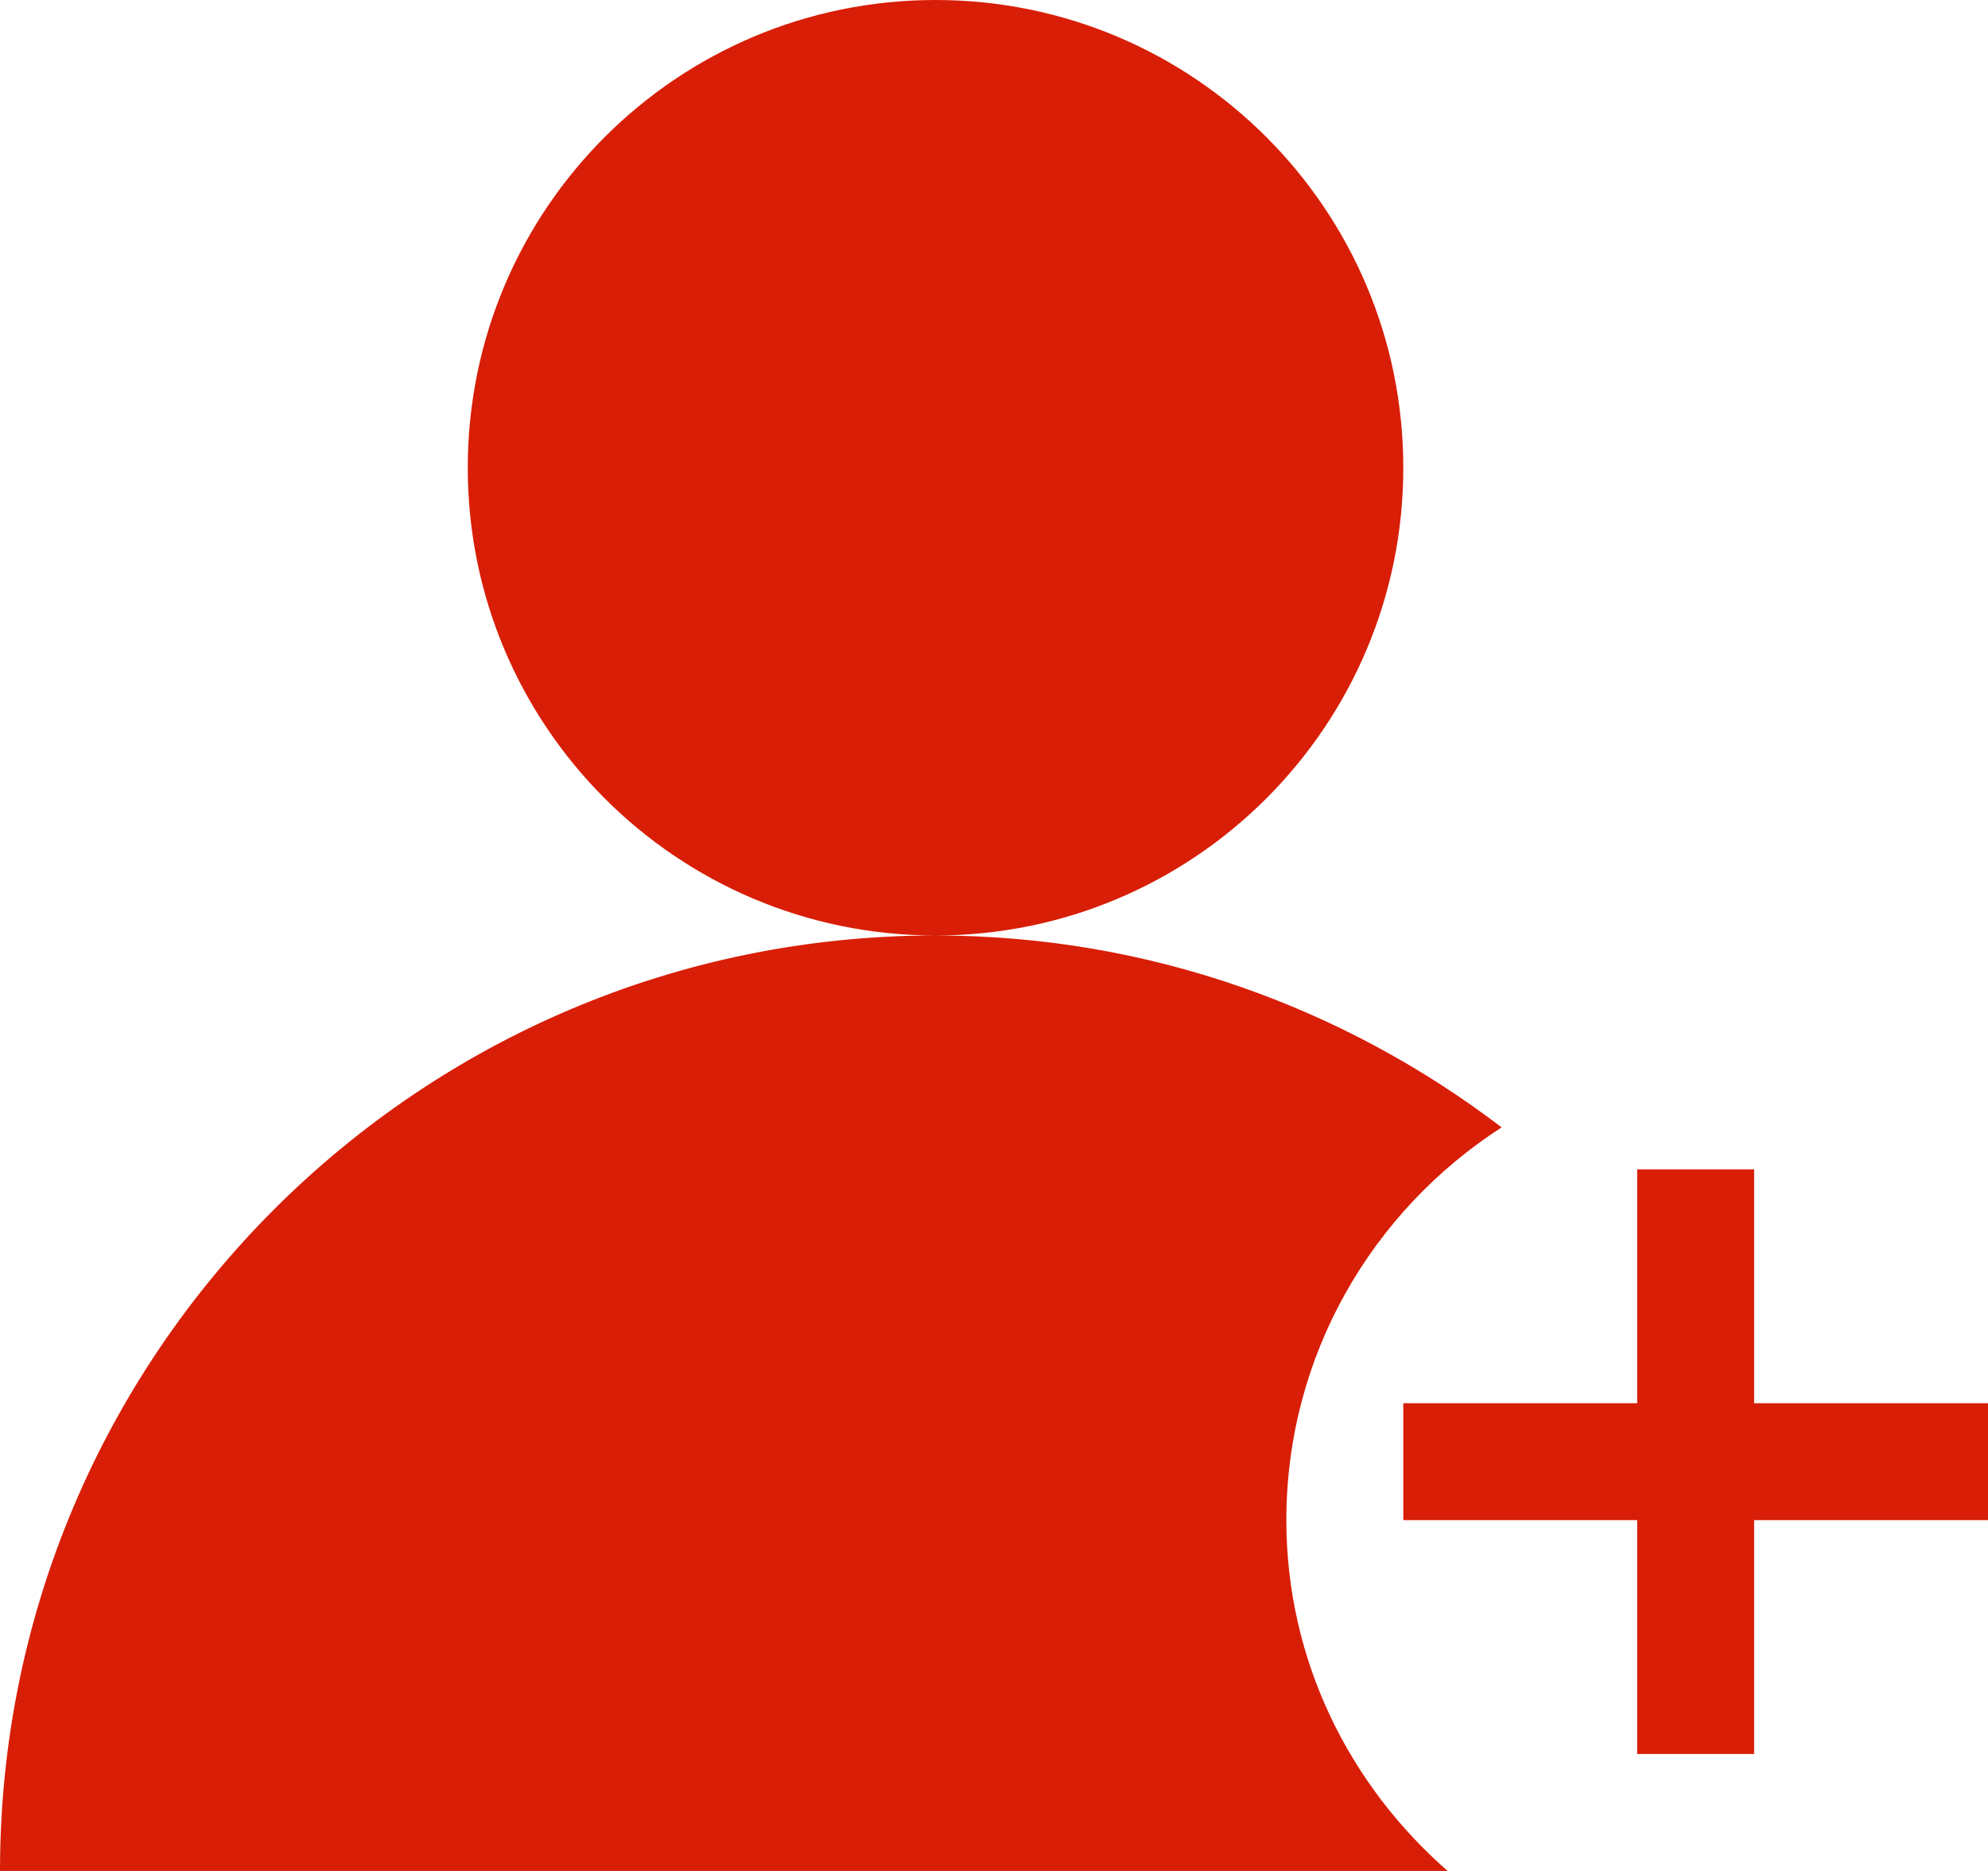 <?xml version="1.0" standalone="no"?><!DOCTYPE svg PUBLIC "-//W3C//DTD SVG 1.1//EN" "http://www.w3.org/Graphics/SVG/1.1/DTD/svg11.dtd"><svg t="1608864239487" class="icon" viewBox="0 0 1088 1024" version="1.1" xmlns="http://www.w3.org/2000/svg" p-id="12427" xmlns:xlink="http://www.w3.org/1999/xlink" width="68" height="64"><defs><style type="text/css"></style></defs><path d="M960 832 960 960 896 960 896 832 768 832 768 768 896 768 896 640 960 640 960 768 1088 768 1088 832 960 832ZM704 832C704 908.928 738.624 977.088 792.256 1024L0 1024C0 741.248 229.184 512 512 512 370.624 512 256 397.376 256 256 256 114.624 370.624 0 512 0 653.376 0 768 114.624 768 256 768 397.376 653.376 512 512 512 628.608 512 735.744 551.424 821.824 617.024 751.104 662.592 704 741.632 704 832Z" p-id="12428" fill="#d81e06"></path></svg>